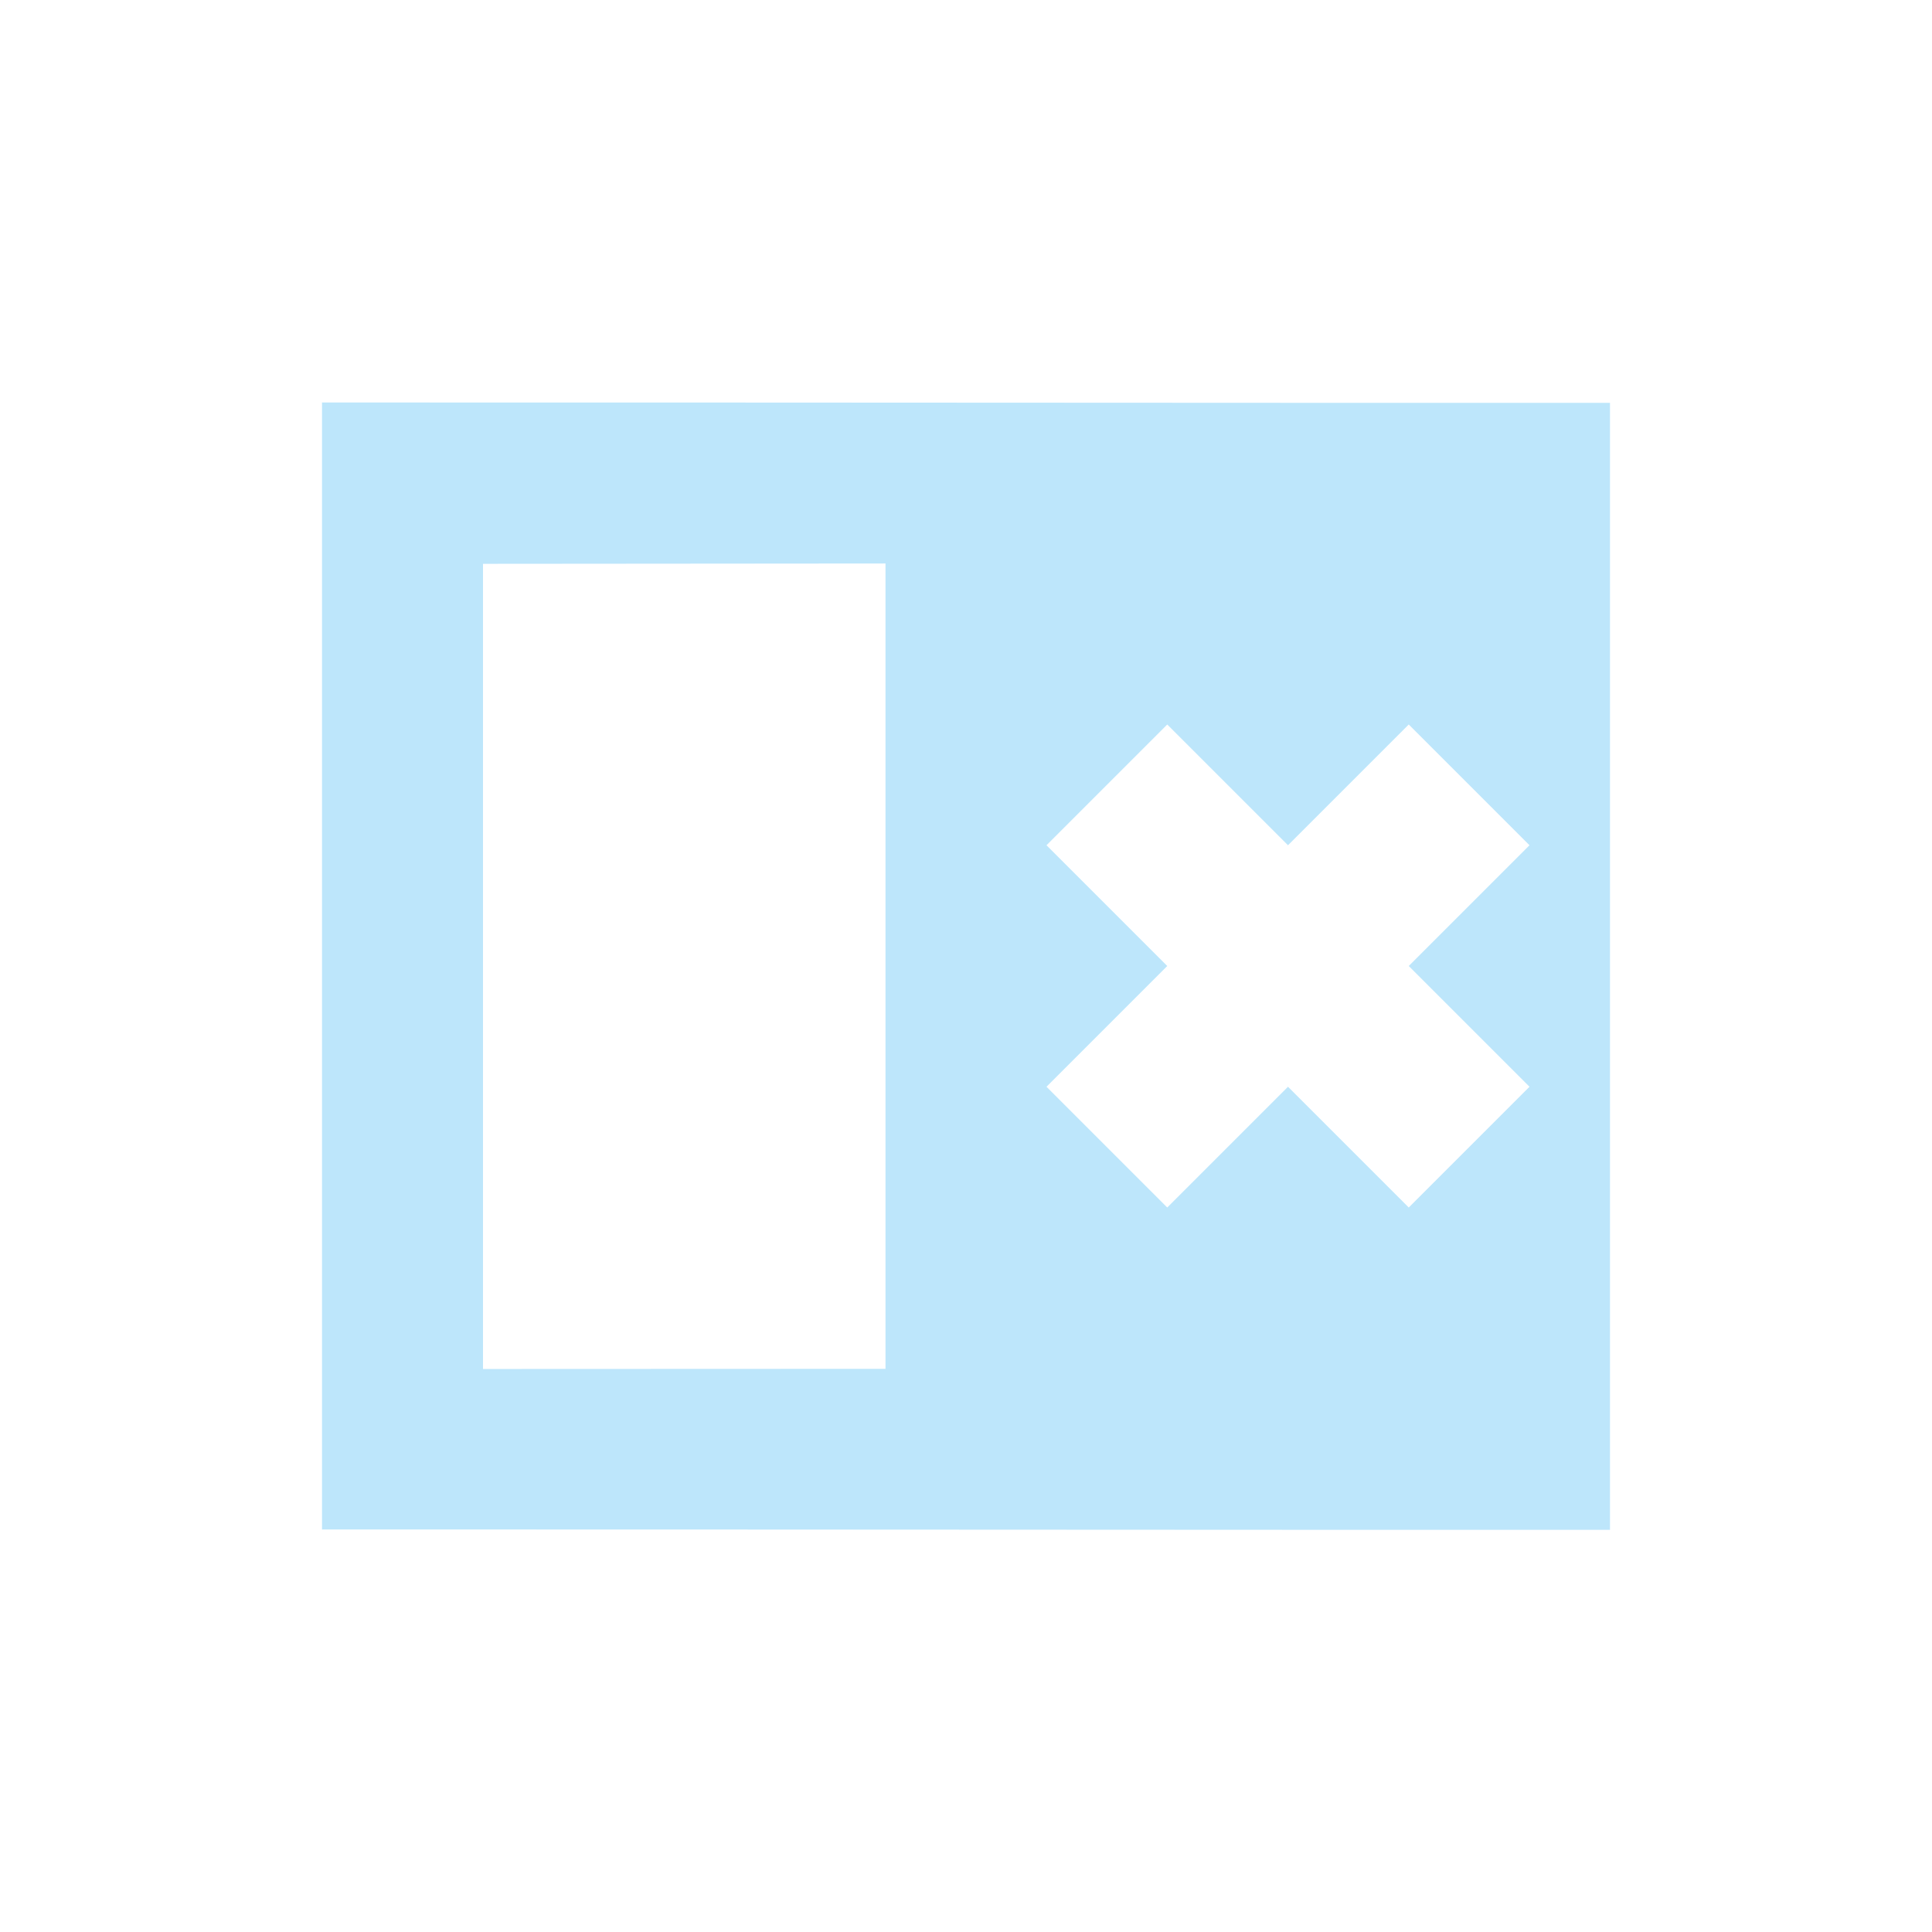<?xml version="1.0" encoding="UTF-8" standalone="no"?>
<svg
   width="24"
   height="24"
   viewBox="0 0 24 24"
   version="1.1"
   id="svg1"
   sodipodi:docname="view-right-close.svg"
   xmlns:inkscape="http://www.inkscape.org/namespaces/inkscape"
   xmlns:sodipodi="http://sodipodi.sourceforge.net/DTD/sodipodi-0.dtd"
   xmlns="http://www.w3.org/2000/svg"
   xmlns:svg="http://www.w3.org/2000/svg">
  <sodipodi:namedview
     id="namedview1"
     pagecolor="#505050"
     bordercolor="#eeeeee"
     borderopacity="1"
     inkscape:showpageshadow="0"
     inkscape:pageopacity="0"
     inkscape:pagecheckerboard="0"
     inkscape:deskcolor="#d1d1d1" />
  <defs
     id="defs1">
    <style
       id="current-color-scheme"
       type="text/css">&#10;   .ColorScheme-Text { color:#1e3f5a; } .ColorScheme-Highlight { color:#4285f4; }&#10;  </style>
  </defs>
  <path
     style="fill:#bde6fb;fill-opacity:1"
     class="ColorScheme-Text"
     d="m 4,5 v 14 c 5.333,-0.002 10.667,0.006 16,0.004 V 5.004 C 14.667,5.006 9.333,4.998 4,5 Z m 7,2 v 10.004 l -5,0.002 V 7.004 Z M 14.5,9 16,10.5 17.5,9 19,10.5 17.5,12 19,13.5 17.5,15 16,13.5 14.5,15 13,13.5 14.5,12 13,10.5 Z"
     id="path1" />
</svg>
